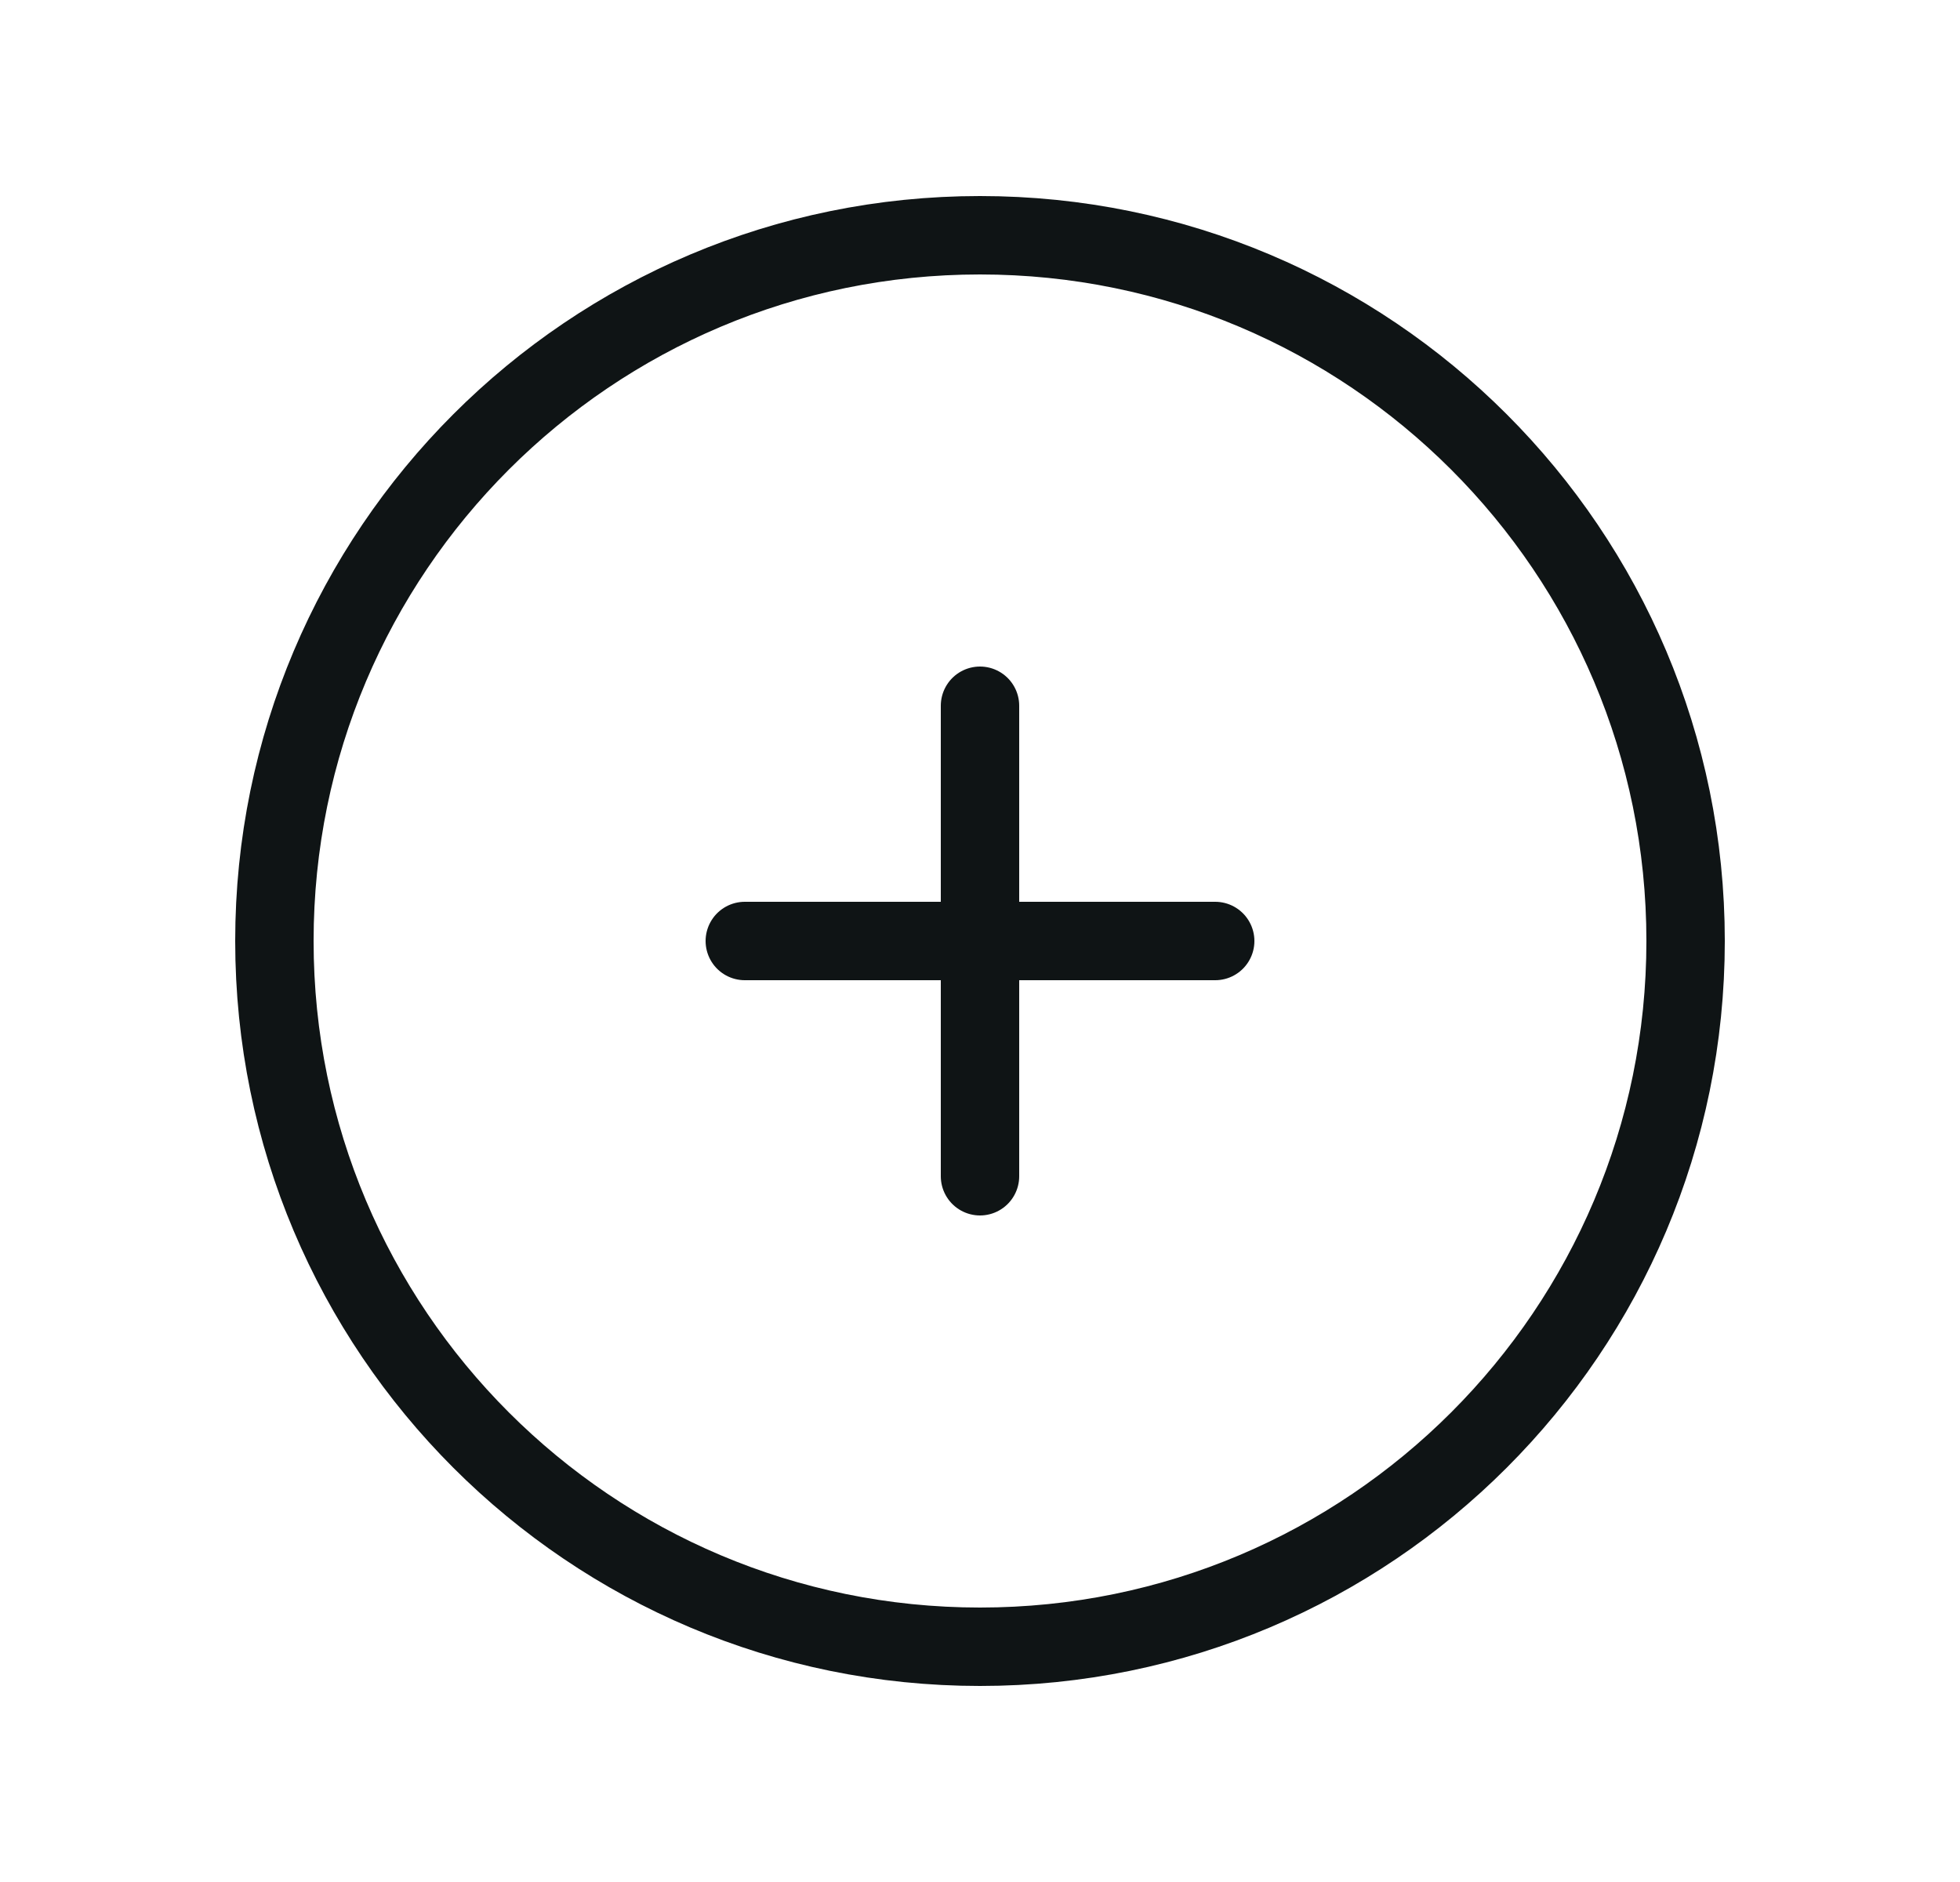 <svg width="25" height="24" viewBox="0 0 25 24" fill="none" xmlns="http://www.w3.org/2000/svg">
<g id="add-circle">
<path id="union-1" d="M12.5 9V15M9.5 12H15.5M21.5 12C21.5 16.971 17.471 21 12.5 21C7.529 21 3.5 16.971 3.5 12C3.5 7.029 7.529 3 12.5 3C17.471 3 21.5 7.029 21.5 12Z" stroke="#0F1415" stroke-linecap="round" stroke-linejoin="round"/>
</g>
</svg>
